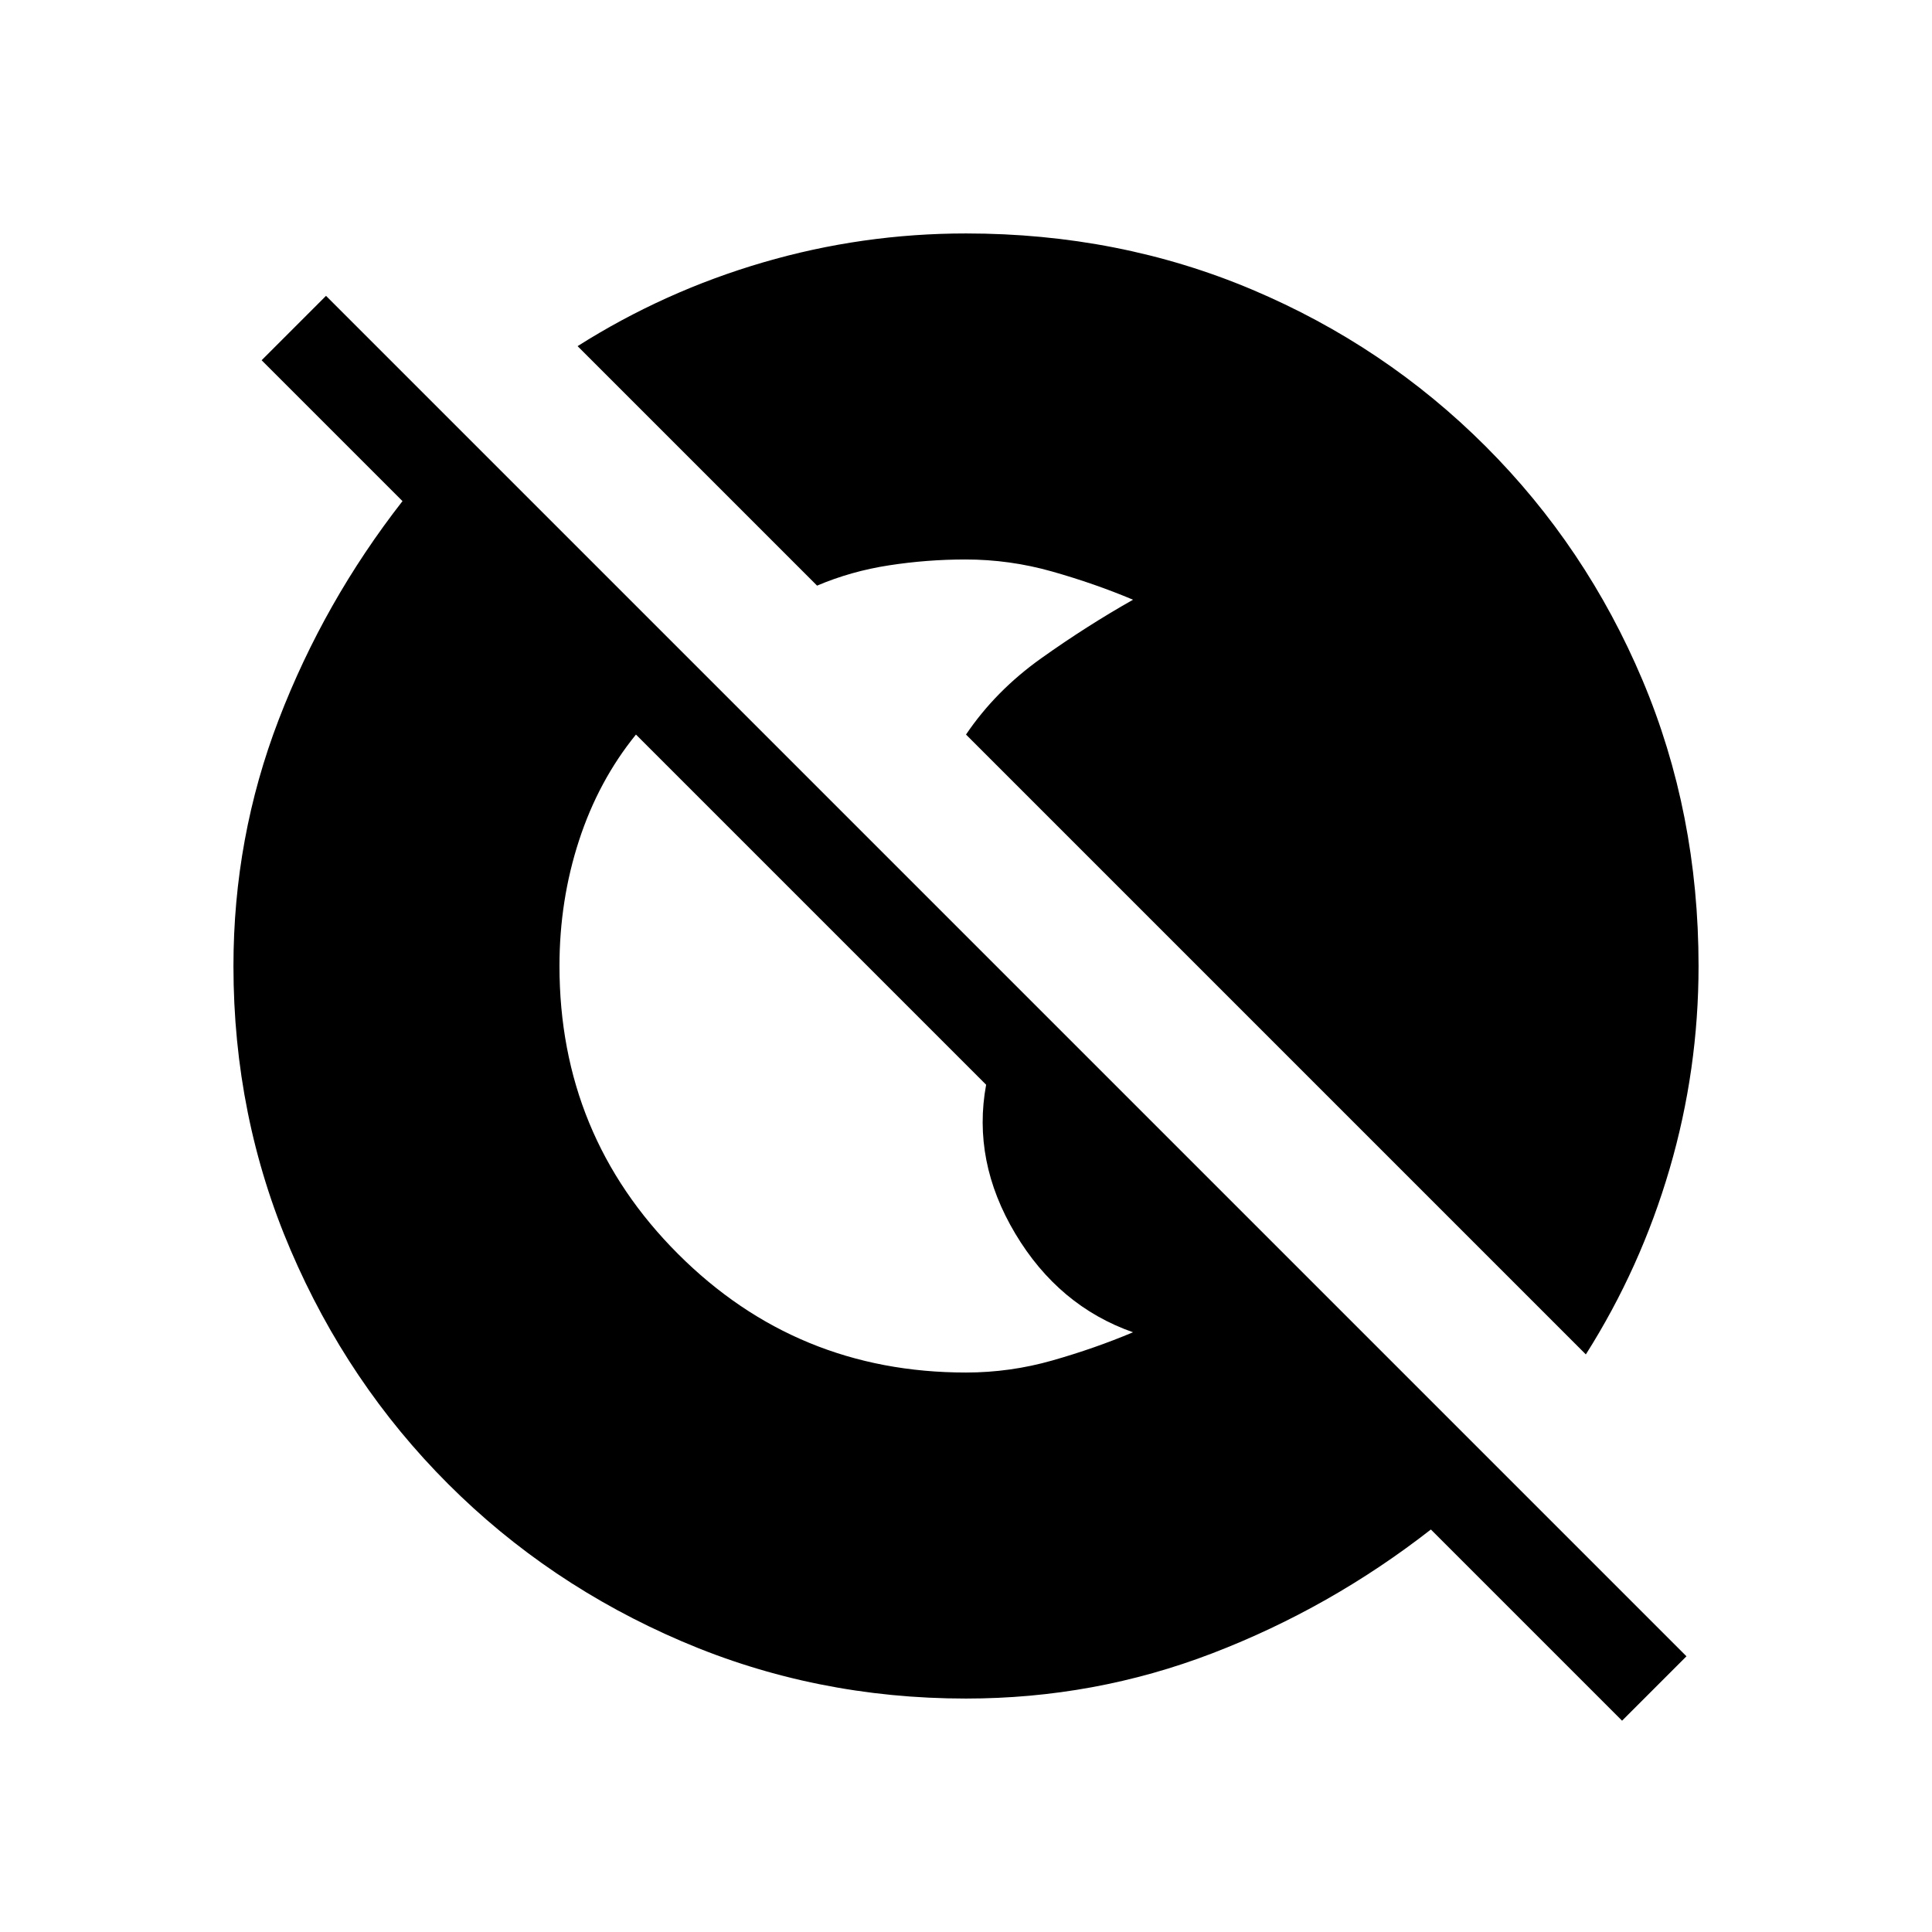 <svg xmlns="http://www.w3.org/2000/svg" height="20" viewBox="0 96 960 960" width="20"><path d="m806 951-95-95q-50 39-108.566 61.5Q543.867 940 480 940q-74.85 0-141.2-28.425T222.65 833.35q-49.8-49.8-78.225-116.15Q116 650.85 116 576q0-63.867 22.5-122.434Q161 395 200 345l-70-70 32-32 676 676-32 32ZM480 778q21.896 0 42.948-6T563 758q-37-13-58.5-49T490 635L316 461q-18.609 22.923-28.304 52.673Q278 543.423 278 576q0 84.167 58.917 143.083Q395.833 778 480 778Zm308-9L480 461q14.699-21.756 37.349-37.878Q540 407 563 394q-19-8-40.139-14-21.138-6-43.128-6-19.086 0-37.985 2.913Q422.85 379.826 406 387L287 268q42.982-27.231 92.18-41.615Q428.377 212 480 212q76.096 0 142.163 27.905Q688.23 267.81 738.21 317.79q49.98 49.98 77.885 116.047Q844 499.904 844 576q0 51.623-14.385 100.82Q815.231 726.018 788 769Z"/></svg>